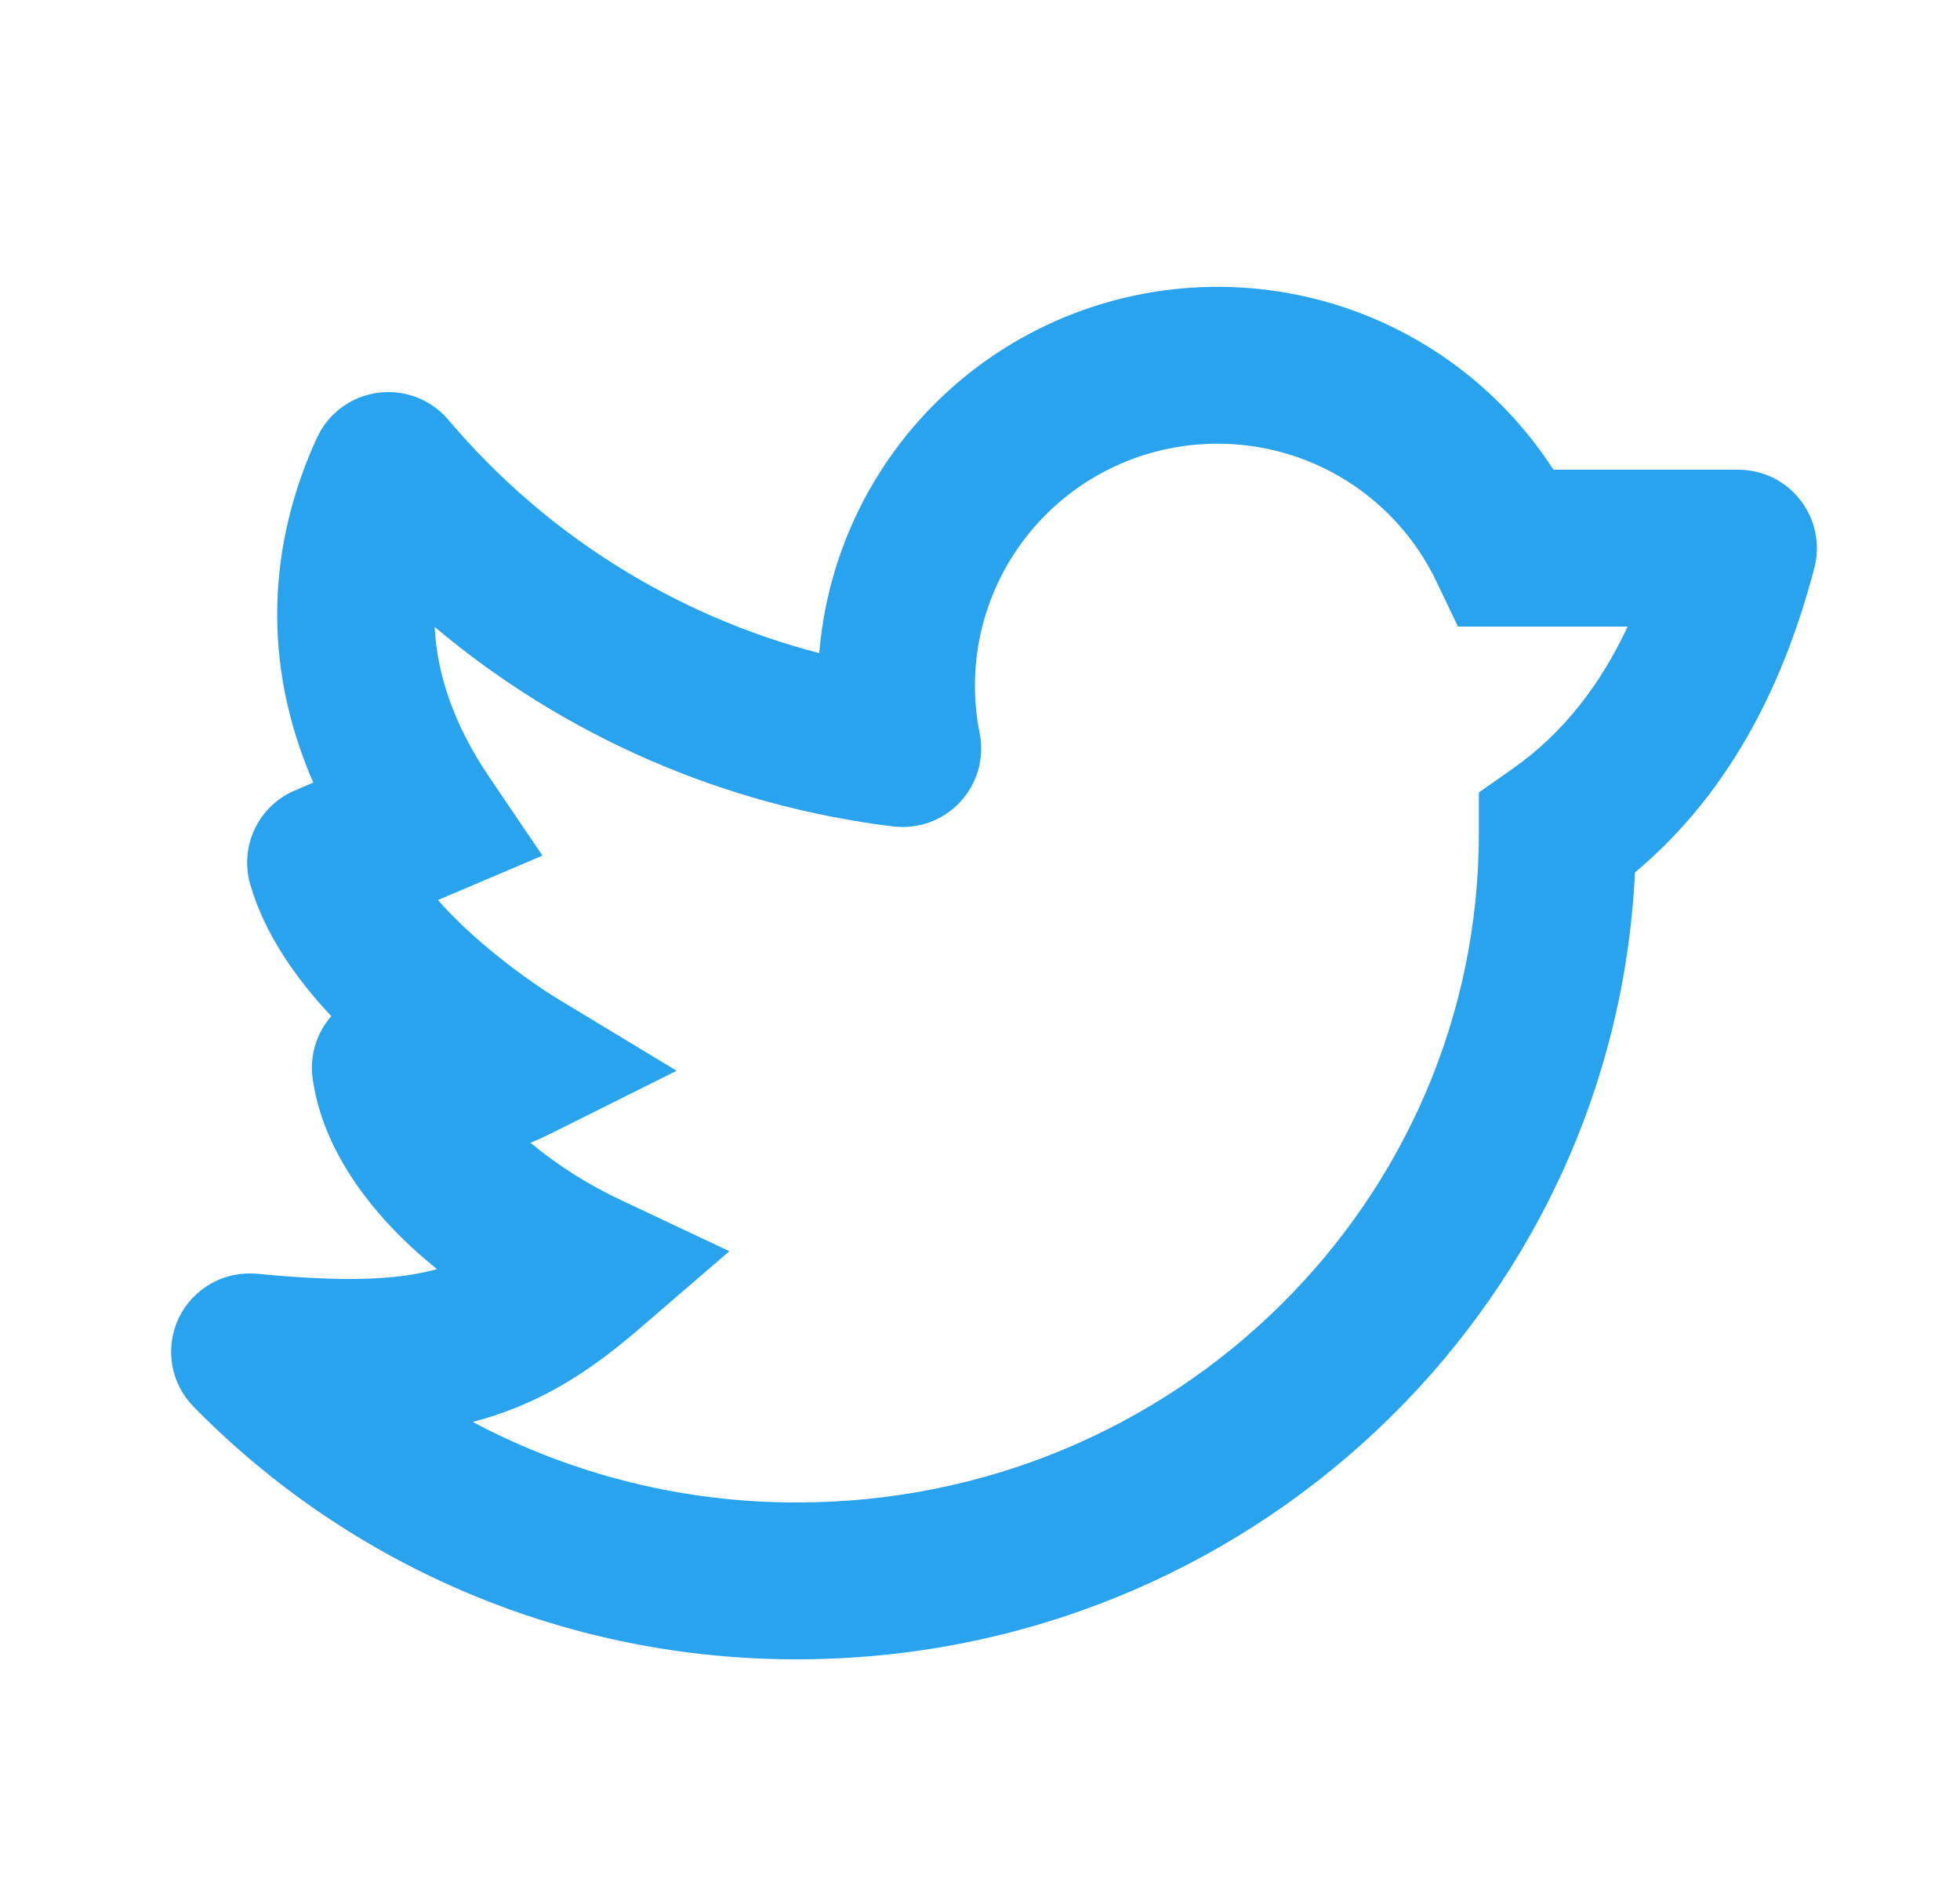 <svg width="25" height="24" viewBox="0 0 25 24" fill="none" xmlns="http://www.w3.org/2000/svg">
    <path fill-rule="evenodd" clip-rule="evenodd" d="M15.529 5.658C15.071 5.658 14.619 5.759 14.205 5.954C13.791 6.15 13.426 6.434 13.136 6.788C12.846 7.141 12.638 7.554 12.527 7.998C12.416 8.441 12.406 8.903 12.496 9.351C12.527 9.506 12.52 9.667 12.477 9.819C12.434 9.971 12.355 10.111 12.247 10.227C12.139 10.343 12.005 10.432 11.857 10.486C11.708 10.54 11.548 10.558 11.39 10.539C9.236 10.275 7.204 9.391 5.544 7.995C5.575 8.597 5.785 9.237 6.239 9.907L6.919 10.911L5.802 11.386L5.586 11.478C5.747 11.661 5.939 11.848 6.155 12.033C6.443 12.279 6.747 12.505 7.066 12.709L7.077 12.716H7.078L8.63 13.655L7.006 14.465C6.926 14.505 6.846 14.541 6.766 14.573C7.115 14.862 7.499 15.106 7.91 15.299L9.303 15.956L8.137 16.96C7.5 17.508 6.86 17.917 6.029 18.133C7.303 18.81 8.725 19.163 10.169 19.16C14.985 19.16 18.863 15.325 18.863 10.626V10.106L19.289 9.807C19.954 9.341 20.424 8.711 20.761 7.99H18.596L18.324 7.42C18.073 6.893 17.677 6.447 17.183 6.135C16.688 5.823 16.115 5.658 15.53 5.658H15.529ZM4.226 12.958C4.131 13.066 4.061 13.193 4.02 13.331C3.979 13.468 3.968 13.613 3.988 13.755C4.101 14.556 4.581 15.246 5.112 15.773C5.257 15.916 5.411 16.053 5.573 16.184L5.498 16.204C5.016 16.324 4.366 16.349 3.283 16.244C3.078 16.224 2.872 16.267 2.693 16.368C2.514 16.468 2.37 16.622 2.281 16.806C2.192 16.991 2.163 17.199 2.196 17.402C2.229 17.604 2.324 17.791 2.468 17.938C3.471 18.961 4.669 19.773 5.991 20.326C7.314 20.88 8.734 21.163 10.168 21.16C15.893 21.16 20.589 16.724 20.854 11.126C22.147 10.043 22.793 8.576 23.142 7.243C23.181 7.095 23.185 6.94 23.154 6.79C23.124 6.641 23.059 6.5 22.965 6.379C22.872 6.258 22.752 6.16 22.614 6.092C22.476 6.025 22.325 5.99 22.172 5.99H19.814C19.237 5.096 18.394 4.405 17.404 4.014C16.413 3.623 15.325 3.552 14.292 3.81C13.258 4.068 12.332 4.643 11.643 5.453C10.954 6.264 10.536 7.27 10.45 8.329C8.602 7.849 6.95 6.81 5.719 5.354C5.61 5.225 5.47 5.126 5.312 5.066C5.155 5.006 4.984 4.986 4.817 5.009C4.65 5.032 4.491 5.097 4.356 5.197C4.22 5.298 4.112 5.431 4.042 5.584C3.435 6.906 3.319 8.43 3.996 9.98L3.762 10.08C3.537 10.175 3.355 10.349 3.25 10.569C3.145 10.789 3.124 11.039 3.19 11.273C3.377 11.925 3.796 12.501 4.225 12.958H4.226Z" fill="#2AA3EF" />
</svg>
